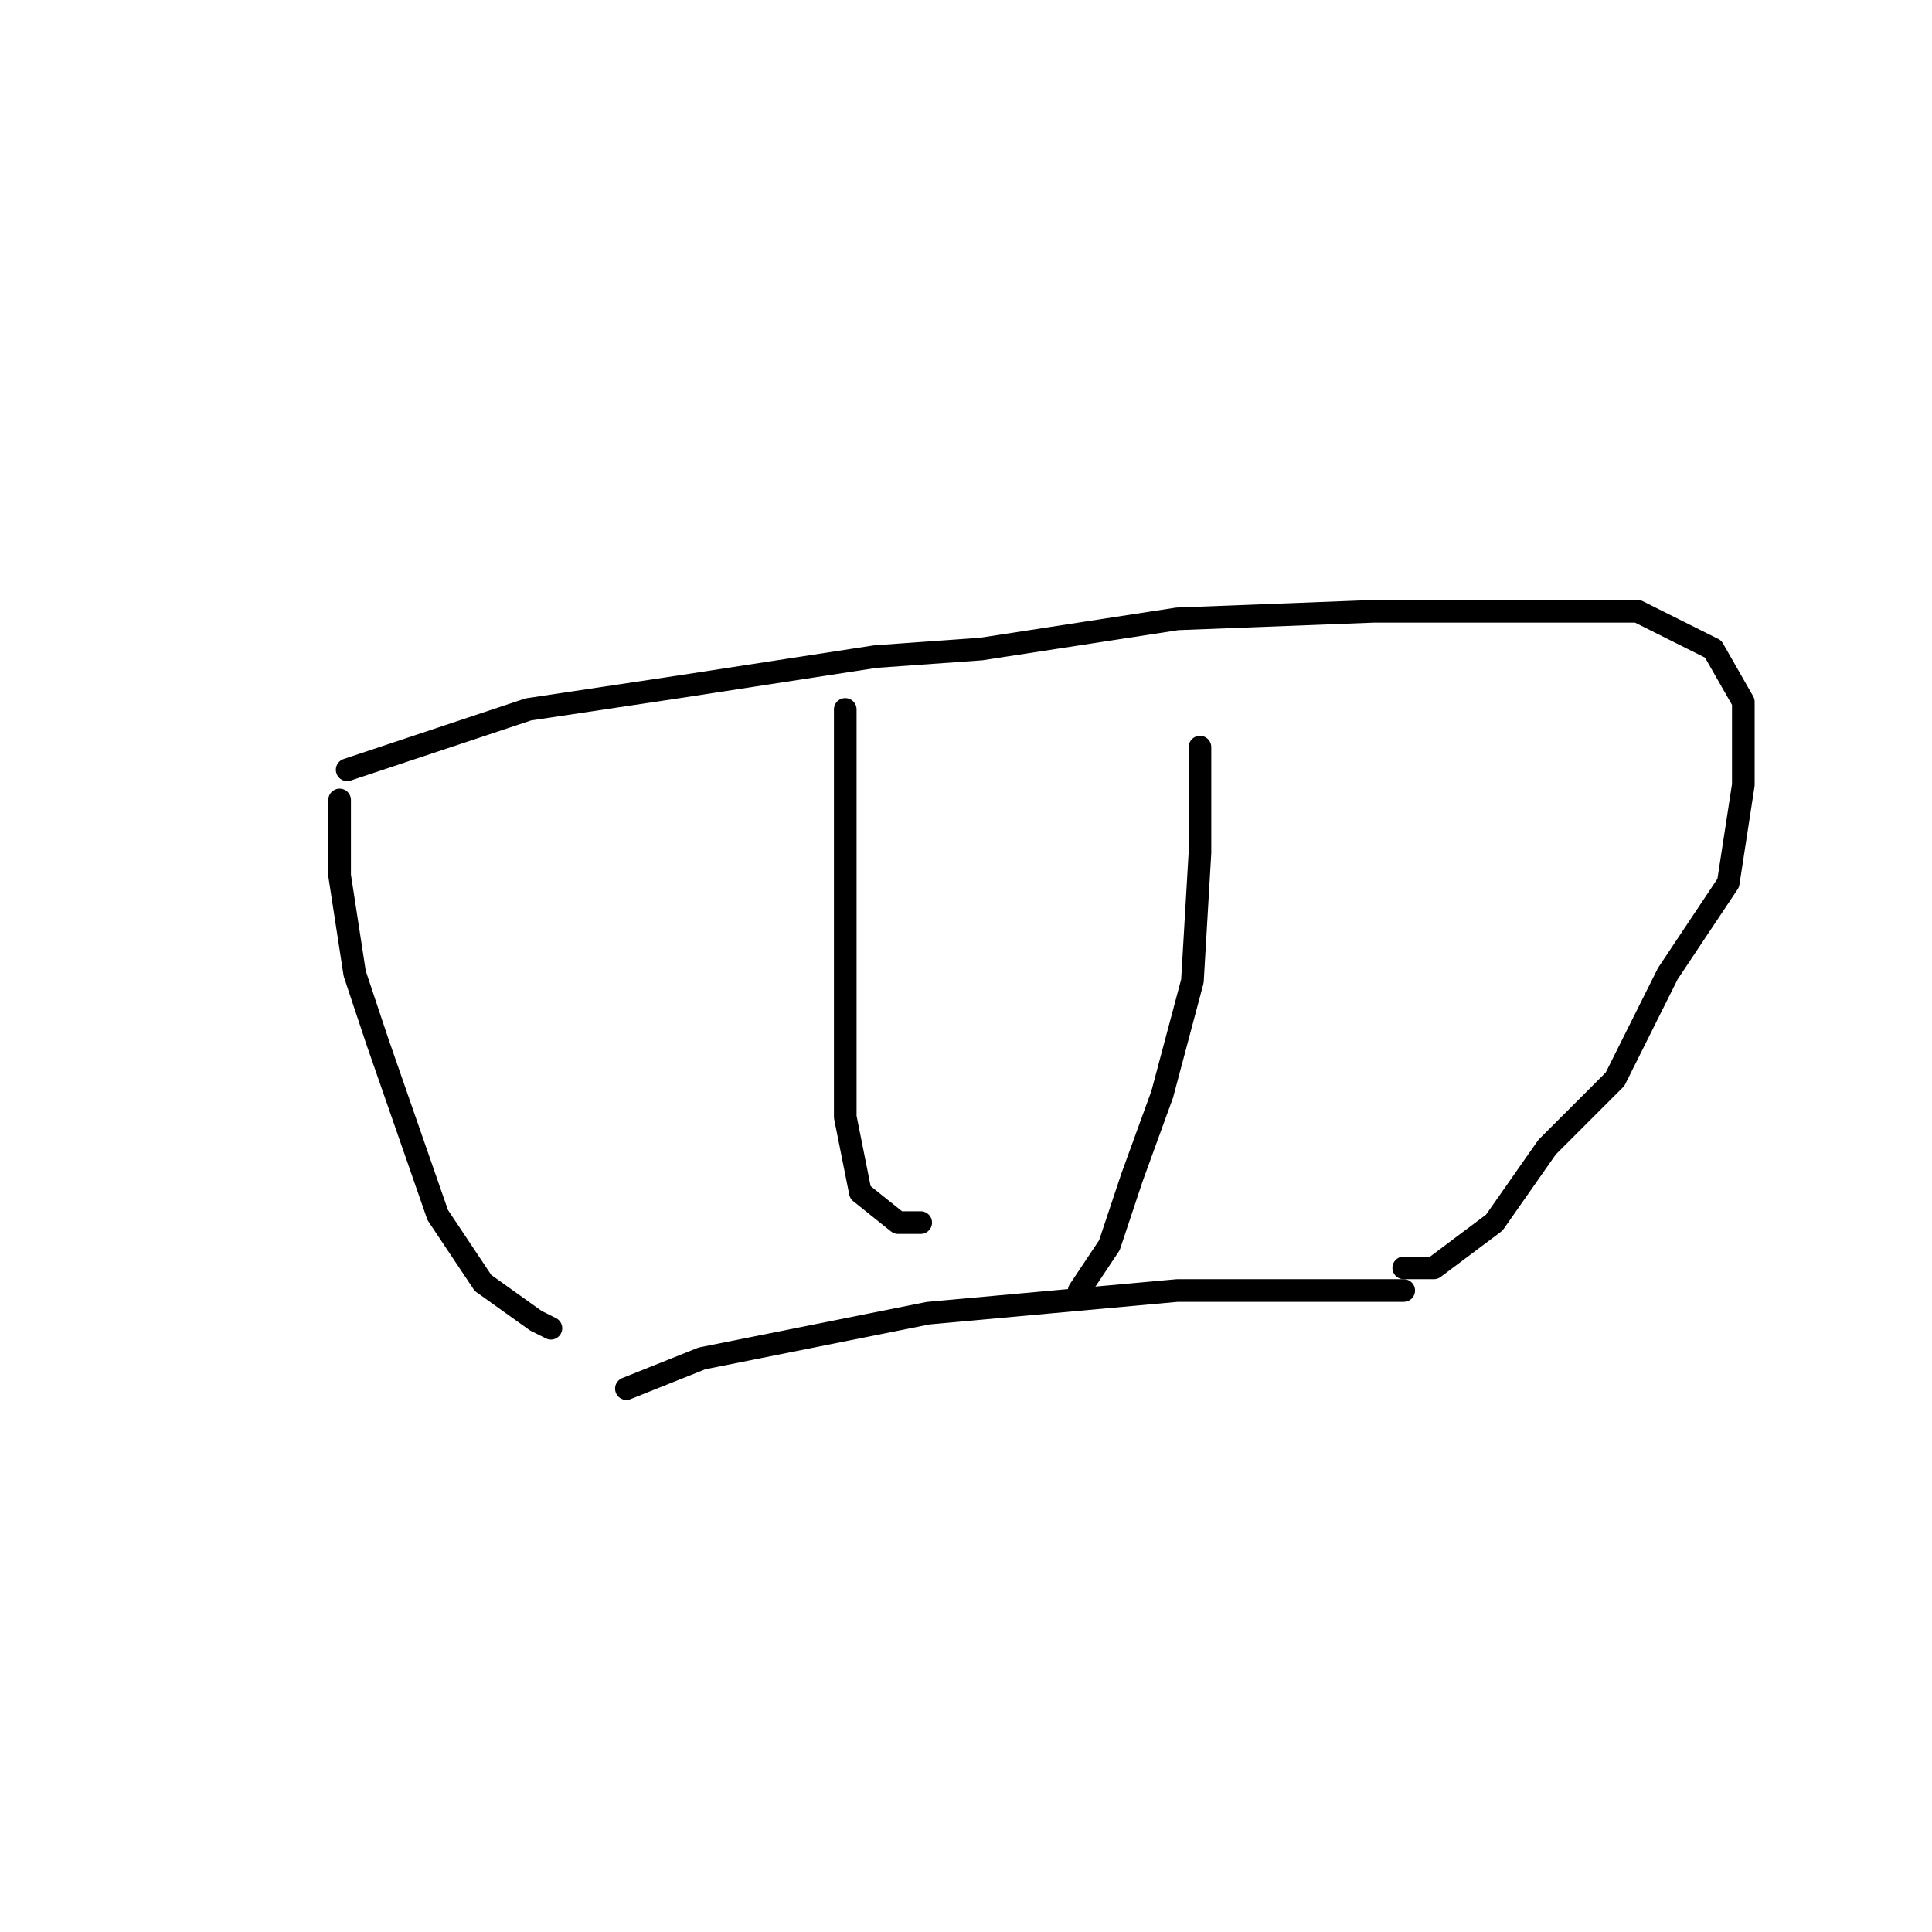 <?xml version="1.0" standalone="no"?>
    <svg width="256" height="256" xmlns="http://www.w3.org/2000/svg" version="1.1">
    <polyline stroke="black" stroke-width="3" stroke-linecap="round" fill="transparent" stroke-linejoin="round" points="45 106 45 111 45 116 47 129 50 138 58 161 64 170 71 175 73 176 73 176 " />
        <polyline stroke="black" stroke-width="3" stroke-linecap="round" fill="transparent" stroke-linejoin="round" points="46 102 58 98 70 94 90 91 116 87 130 86 156 82 182 81 202 81 217 81 227 86 231 93 231 104 229 117 221 129 214 143 205 152 198 162 190 168 186 168 186 168 " />
        <polyline stroke="black" stroke-width="3" stroke-linecap="round" fill="transparent" stroke-linejoin="round" points="112 94 112 107 112 120 112 134 112 142 112 148 114 158 119 162 122 162 122 162 " />
        <polyline stroke="black" stroke-width="3" stroke-linecap="round" fill="transparent" stroke-linejoin="round" points="159 99 159 106 159 113 158 130 154 145 150 156 147 165 143 171 143 171 " />
        <polyline stroke="black" stroke-width="3" stroke-linecap="round" fill="transparent" stroke-linejoin="round" points="83 184 88 182 93 180 123 174 145 172 156 171 173 171 186 171 186 171 " />
        </svg>
